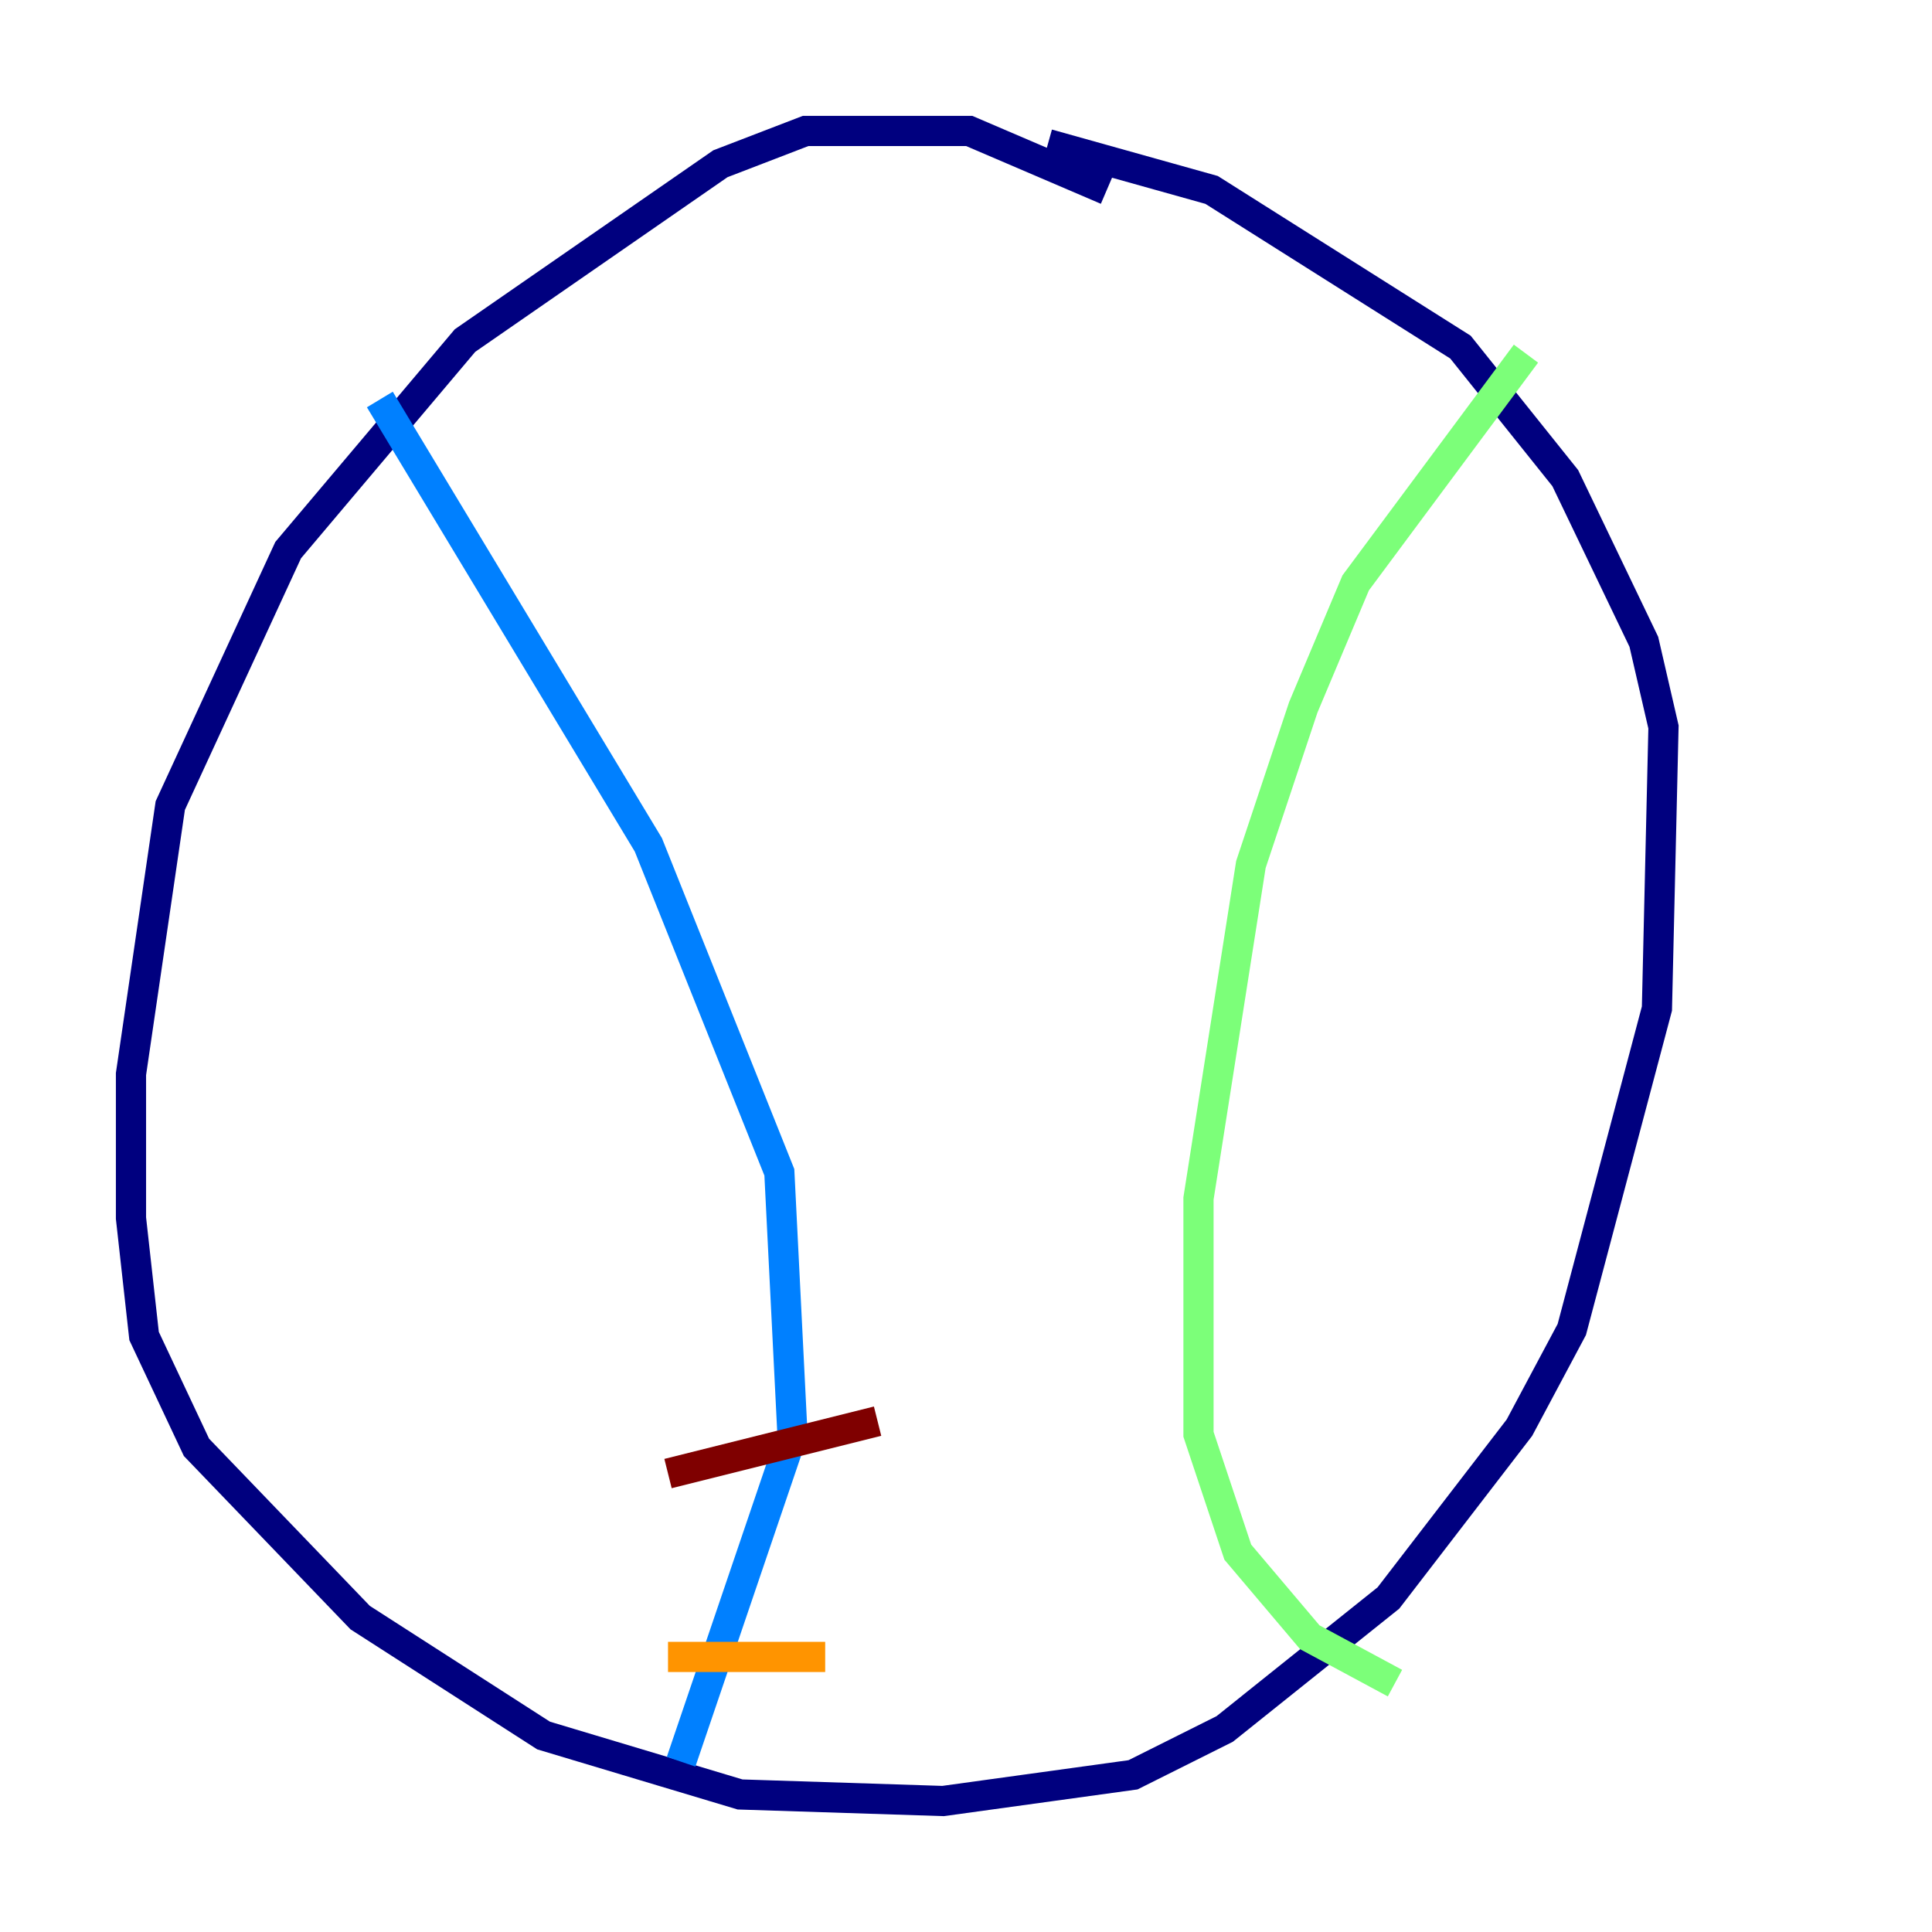 <?xml version="1.0" encoding="utf-8" ?>
<svg baseProfile="tiny" height="128" version="1.2" viewBox="0,0,128,128" width="128" xmlns="http://www.w3.org/2000/svg" xmlns:ev="http://www.w3.org/2001/xml-events" xmlns:xlink="http://www.w3.org/1999/xlink"><defs /><polyline fill="none" points="73.329,12.583 64.217,8.678 53.37,8.678 47.729,10.848 30.807,22.563 19.091,36.447 11.281,53.37 8.678,71.159 8.678,80.705 9.546,88.515 13.017,95.891 23.864,107.173 36.014,114.983 49.031,118.888 62.481,119.322 75.064,117.586 81.139,114.549 91.986,105.871 100.664,94.59 104.136,88.081 109.776,66.82 110.21,48.163 108.909,42.522 103.702,31.675 96.759,22.997 80.271,12.583 69.424,9.546" stroke="#00007f" stroke-width="2" /><polyline fill="none" points="25.166,26.468 42.956,55.973 51.634,77.668 52.502,95.024 45.125,116.719" stroke="#0080ff" stroke-width="2" /><polyline fill="none" points="101.098,23.43 89.817,38.617 86.346,46.861 82.875,57.275 79.403,79.403 79.403,95.024 82.007,102.834 86.78,108.475 92.42,111.512" stroke="#7cff79" stroke-width="2" /><polyline fill="none" points="44.258,109.776 54.671,109.776" stroke="#ff9400" stroke-width="2" /><polyline fill="none" points="44.258,97.627 58.142,94.156" stroke="#7f0000" stroke-width="2" /></svg>